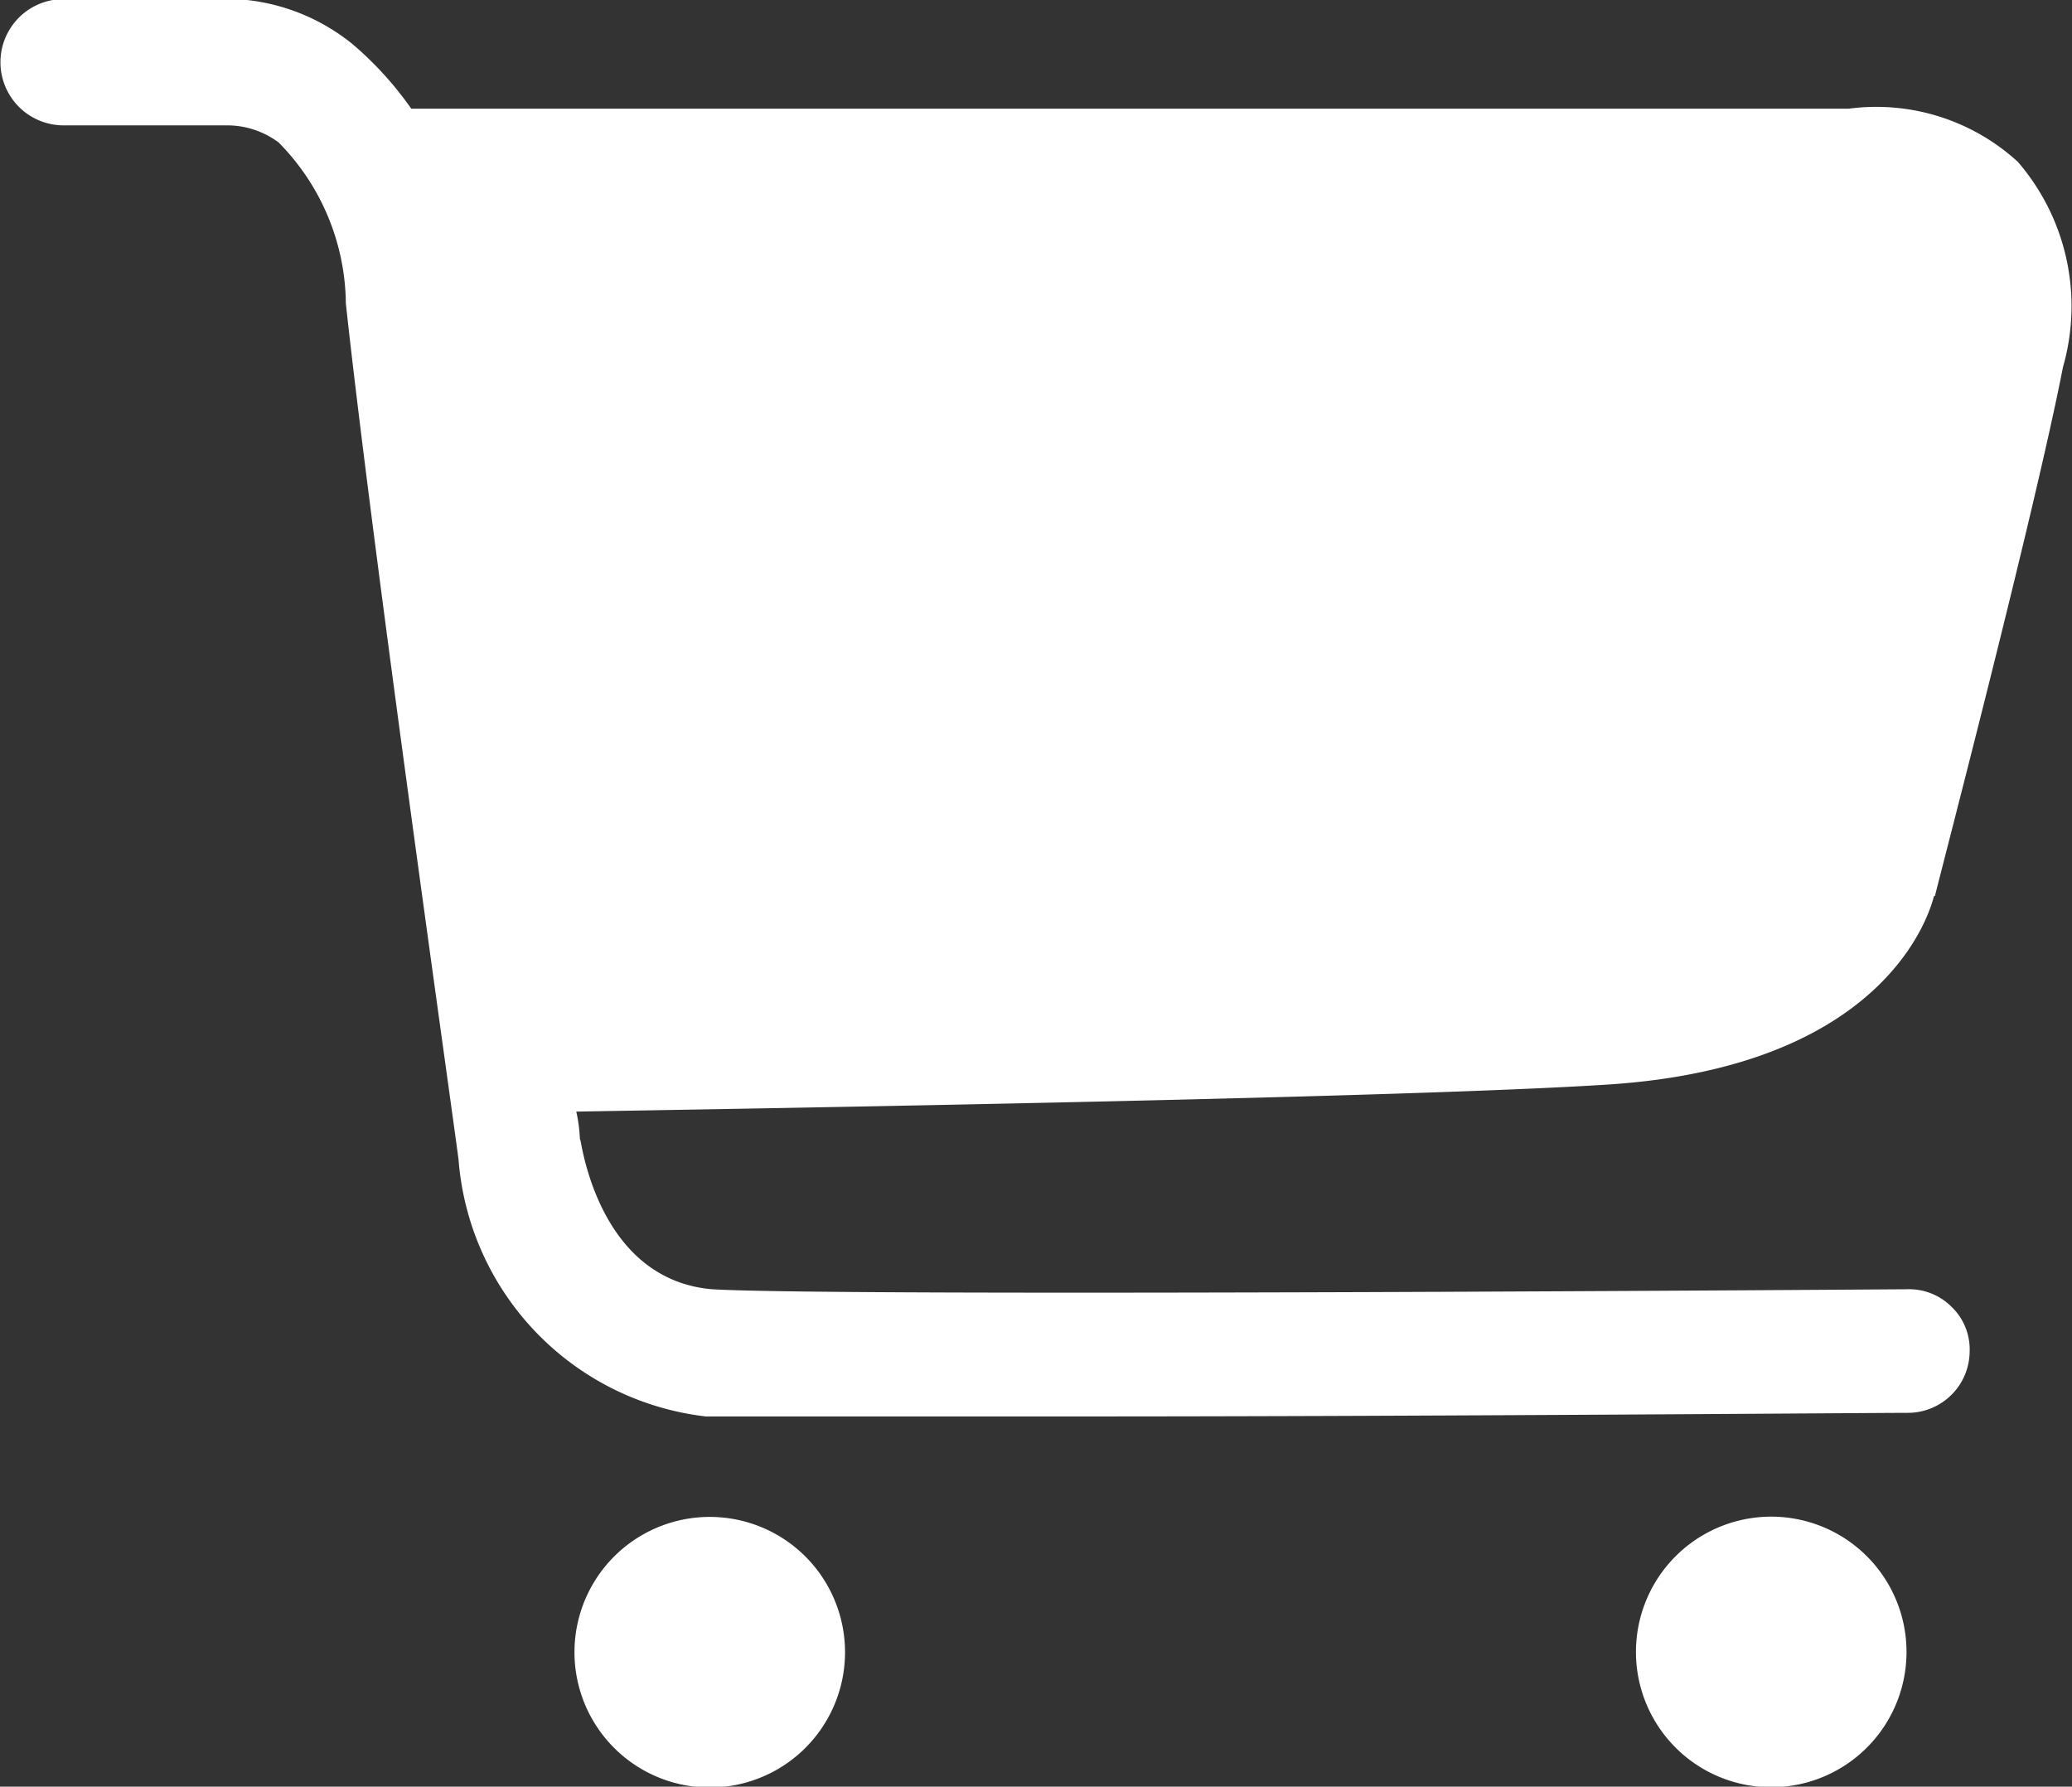 <svg xmlns="http://www.w3.org/2000/svg" viewBox="0 0 45.95 39.62"><rect x="0" y="0" width="45.95" height="39.62" fill="#333333" stroke="none"/><defs><style>.cls-1{fill:#fff;}</style></defs><title>资源 25</title><g id="图层_2" data-name="图层 2"><g id="图层_1-2" data-name="图层 1"><path class="cls-1" d="M17.24,34.06a3,3,0,1,0,1.5,2.59,3,3,0,0,0-1.5-2.59Zm23.55,0a3,3,0,1,0,1.49,2.59,3,3,0,0,0-1.49-2.59Zm2.12-14.17c.09-.38,2.21-8.49,2.84-11.73a4.9,4.9,0,0,0-1-4.55A4.65,4.65,0,0,0,41,2.43H9.12A7.57,7.57,0,0,0,7.82,1,4.49,4.49,0,0,0,4.74,0H1.41a1.4,1.4,0,1,0,0,2.8H5.06a1.91,1.91,0,0,1,1.12.38A5.15,5.15,0,0,1,7.67,6.75c.61,5.63,2.5,18.89,2.5,19a6.22,6.22,0,0,0,5.48,5.68H24c7.64,0,17.63-.08,18.31-.08A1.37,1.37,0,0,0,43.68,30a1.31,1.31,0,0,0-.4-1,1.33,1.33,0,0,0-1-.39c-.26,0-23.6.17-26.48,0-2.55-.21-2.91-3.31-2.93-3.31s0-.23-.09-.63c4.7-.08,18.43-.31,22.88-.6,6.17-.4,7.13-3.8,7.23-4.18Zm0,0" transform="translate(0 -0.02)"/></g></g></svg>